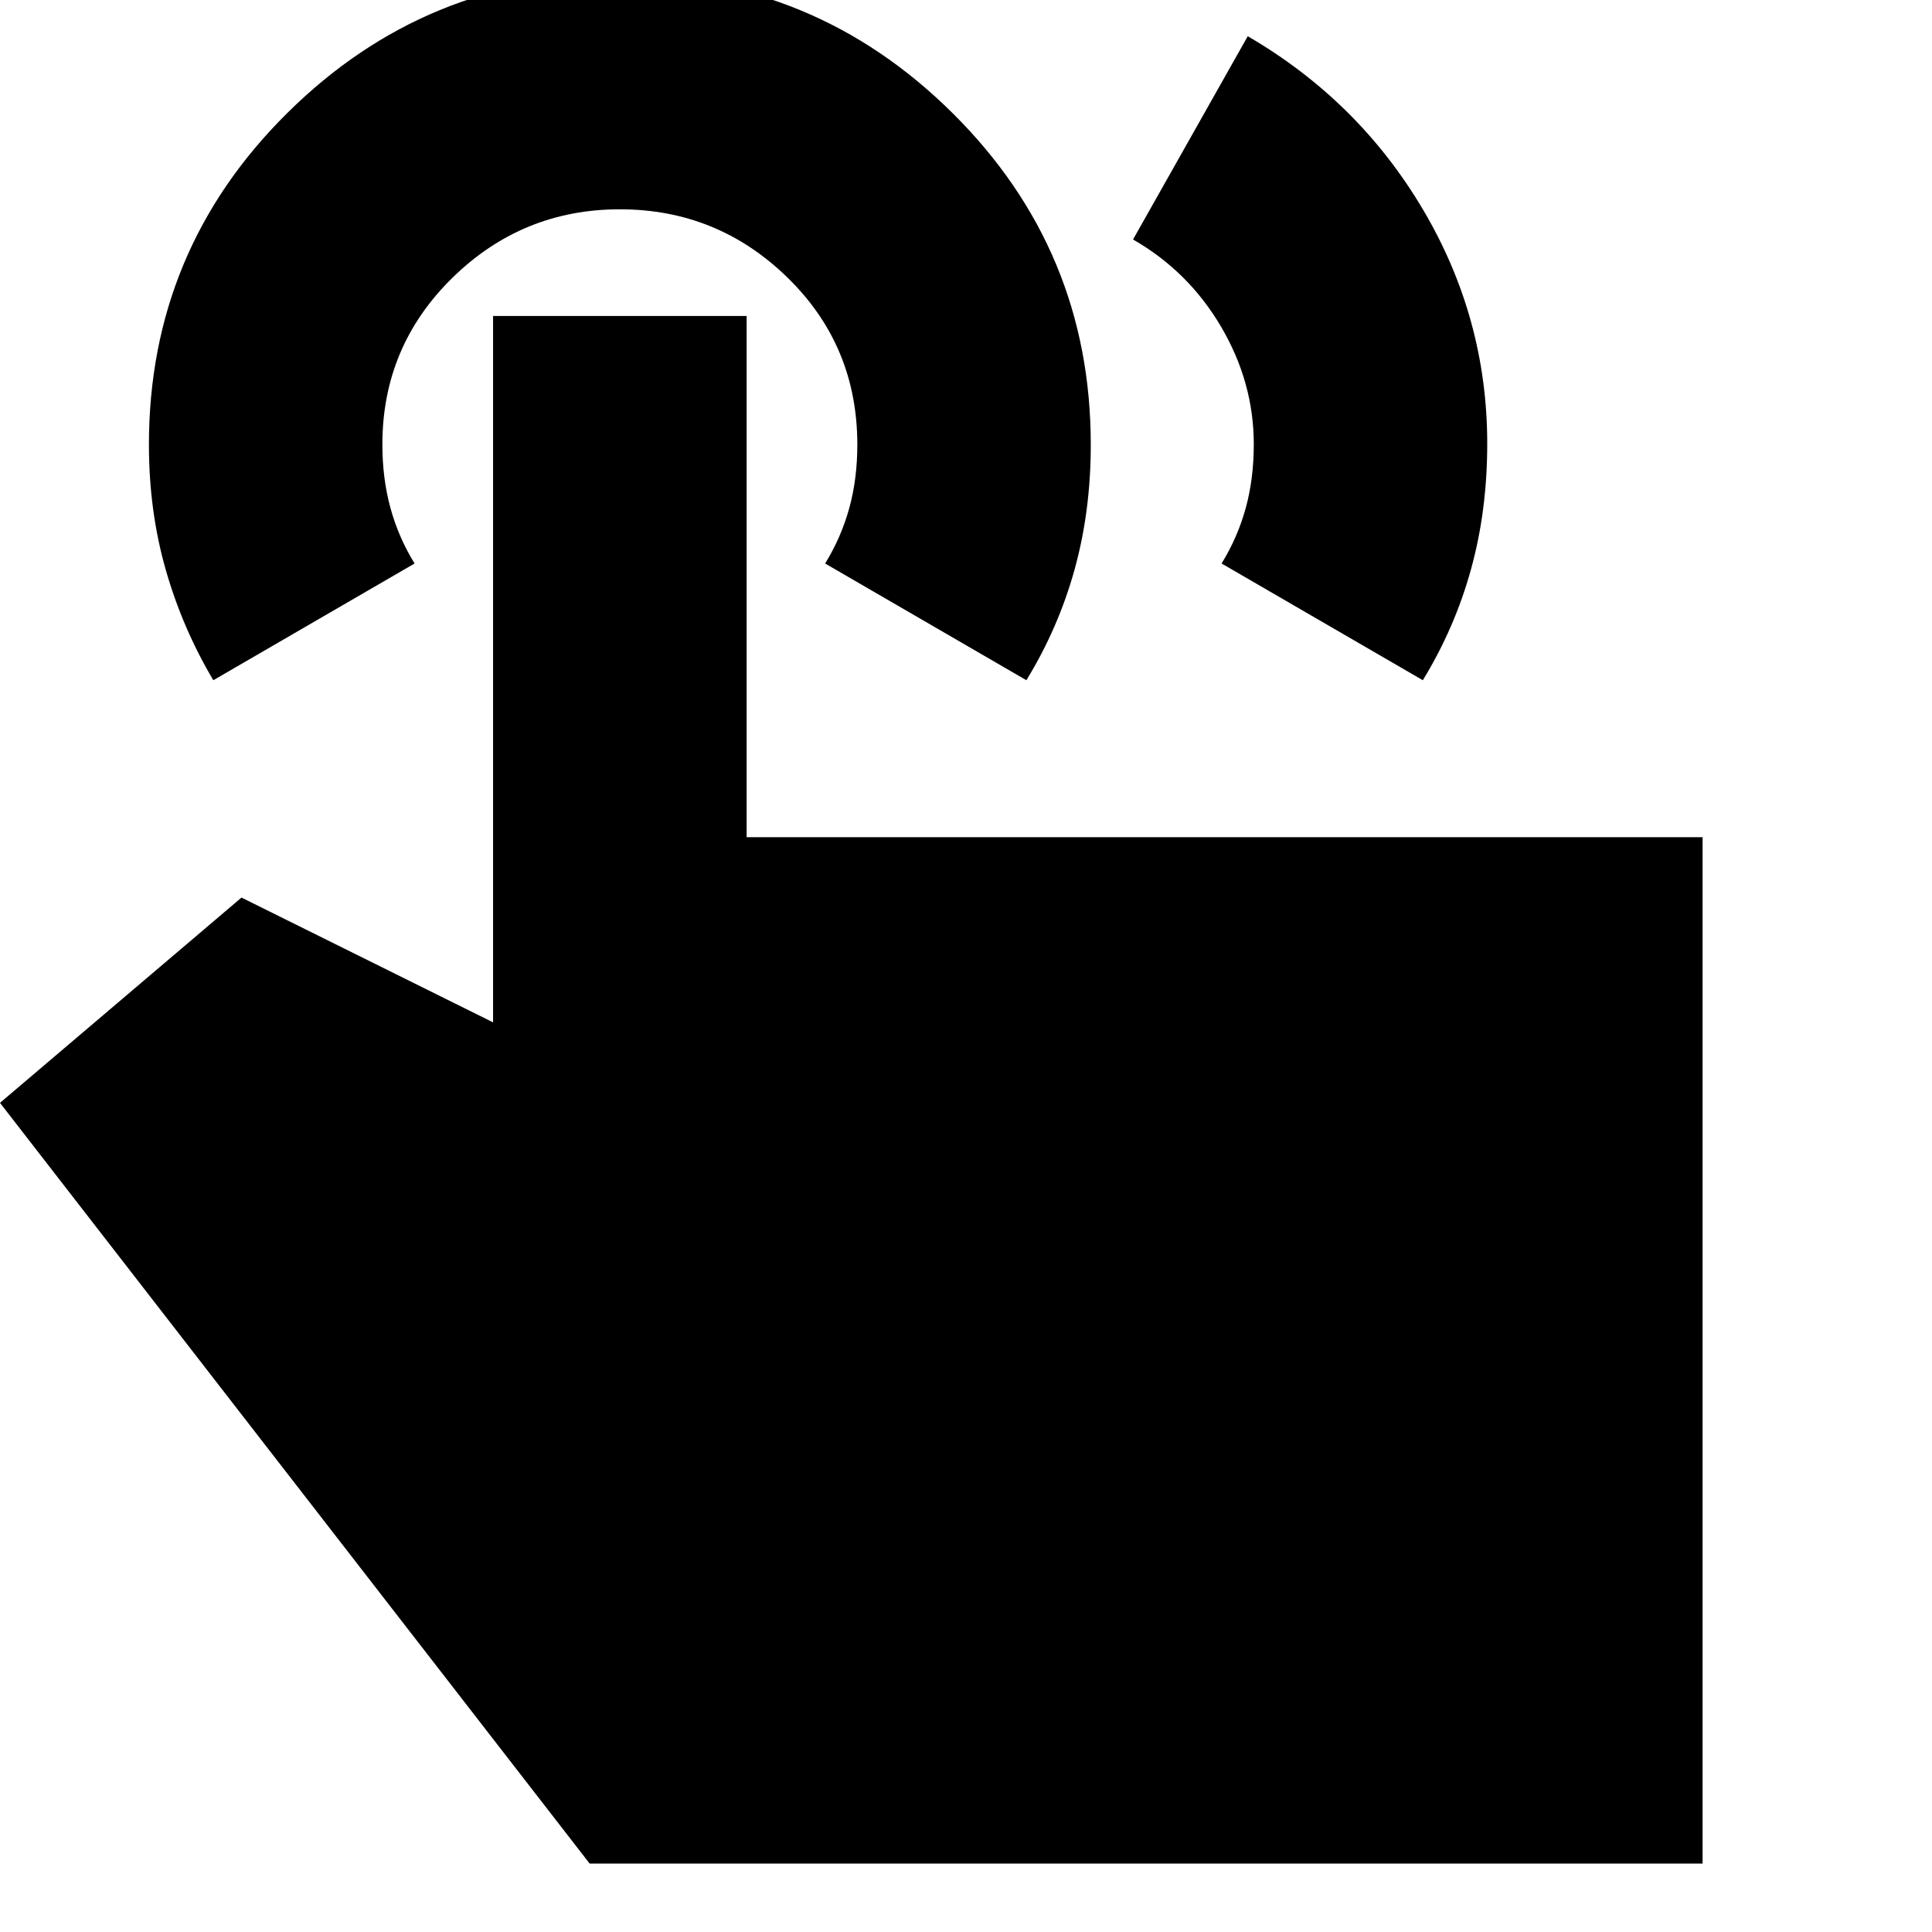 <svg xmlns="http://www.w3.org/2000/svg" height="24" viewBox="0 -960 960 960" width="24"><path d="m563-841 57-101q55 32 87 86t32 116.48q0 33.25-8.06 62.38Q722.89-648 707-622l-100-58q8-13 12-27.57 4-14.58 4-31.66 0-30.77-16.23-58.38Q590.54-825.22 563-841ZM846-34H293L0-412l120-102 125 62v-351h126v259h475v510ZM106-622q-15.41-25.97-23.7-55.08Q74-706.2 74-739.03q0-96.73 68.79-164.85Q211.57-972 308.04-972t165.22 68.14Q542-835.72 542-739.04q0 33.04-8.06 62.08Q525.89-647.92 510-622l-100-58q8-13 12-27.53 4-14.52 4-31.55 0-49.17-34.75-83.05Q356.5-856 308-856t-83.25 34.09Q190-787.83 190-739.13q0 16.87 4 31.5Q198-693 206-680l-100 58Z"/></svg>